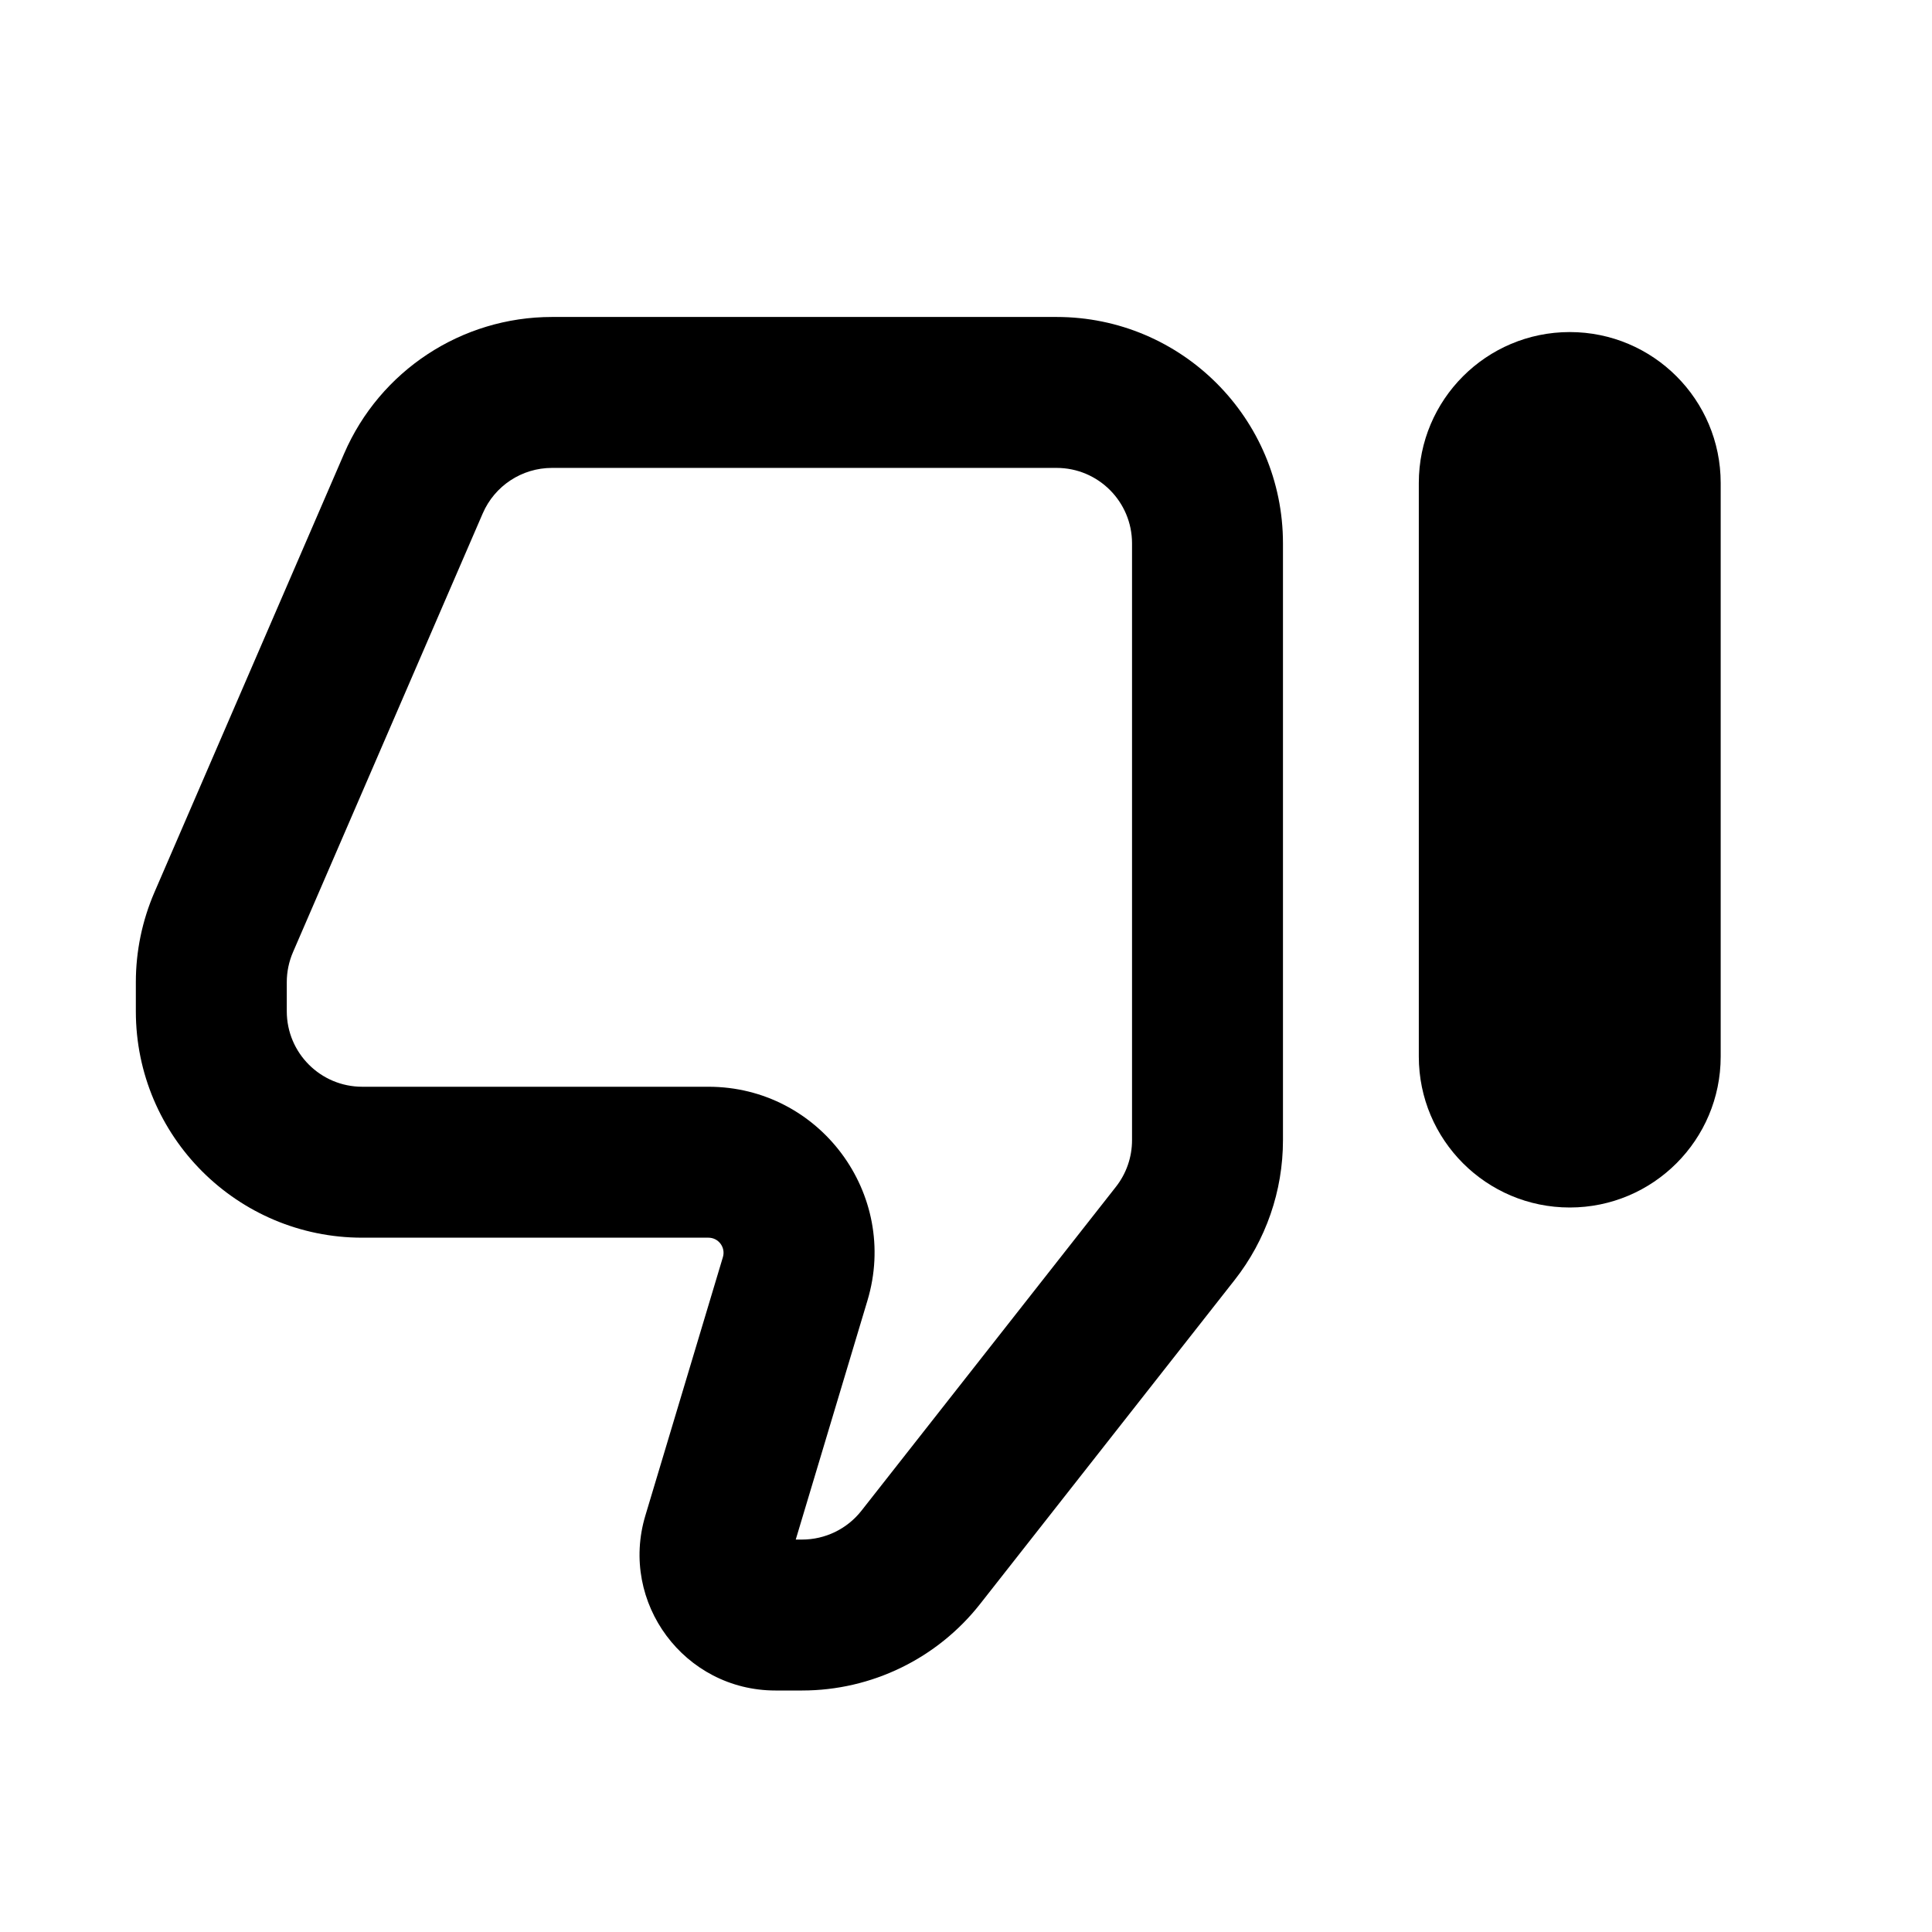 <svg width="64" height="64" viewBox="0 0 64 64" fill="none" xmlns="http://www.w3.org/2000/svg">
<path d="M57 35C57 37.761 54.761 40 52 40V40C49.239 40 47 37.761 47 35V16C47 13.239 49.239 11 52 11V11C54.761 11 57 13.239 57 16V35Z" fill="black"/>
<path d="M13.696 16.015L15.991 17.008L13.696 16.015ZM7.411 30.55L5.116 29.558L7.411 30.55ZM23.772 50.925L26.167 51.644L23.772 50.925ZM26.167 51.644L28.736 43.08L23.947 41.644L21.378 50.207L26.167 51.644ZM23.468 36H12V41H23.468V36ZM9.5 33.5V32.535H4.5V33.5H9.5ZM9.705 31.543L15.991 17.008L11.401 15.023L5.116 29.558L9.705 31.543ZM18.285 15.5H35V10.5H18.285V15.5ZM37.5 18V37.771H42.5V18H37.5ZM36.966 39.315L28.536 50.045L32.467 53.134L40.897 42.404L36.966 39.315ZM26.57 51H25.688V56H26.57V51ZM28.536 50.045C28.062 50.648 27.337 51 26.57 51V56C28.871 56 31.045 54.943 32.467 53.134L28.536 50.045ZM35 15.5C36.381 15.5 37.5 16.619 37.5 18H42.5C42.5 13.858 39.142 10.5 35 10.5V15.5ZM15.991 17.008C16.386 16.093 17.288 15.5 18.285 15.5V10.5C15.294 10.5 12.589 12.277 11.401 15.023L15.991 17.008ZM9.5 32.535C9.5 32.194 9.57 31.856 9.705 31.543L5.116 29.558C4.71 30.498 4.5 31.511 4.5 32.535H9.5ZM12 36C10.619 36 9.5 34.881 9.5 33.5H4.5C4.5 37.642 7.858 41 12 41V36ZM28.736 43.08C29.795 39.551 27.152 36 23.468 36V41C23.803 41 24.043 41.323 23.947 41.644L28.736 43.08ZM21.378 50.207C20.512 53.094 22.674 56 25.688 56V51C26.023 51 26.263 51.323 26.167 51.644L21.378 50.207ZM37.5 37.771C37.5 38.331 37.312 38.875 36.966 39.315L40.897 42.404C41.936 41.083 42.5 39.451 42.5 37.771H37.5Z" fill="black"/>
</svg>

